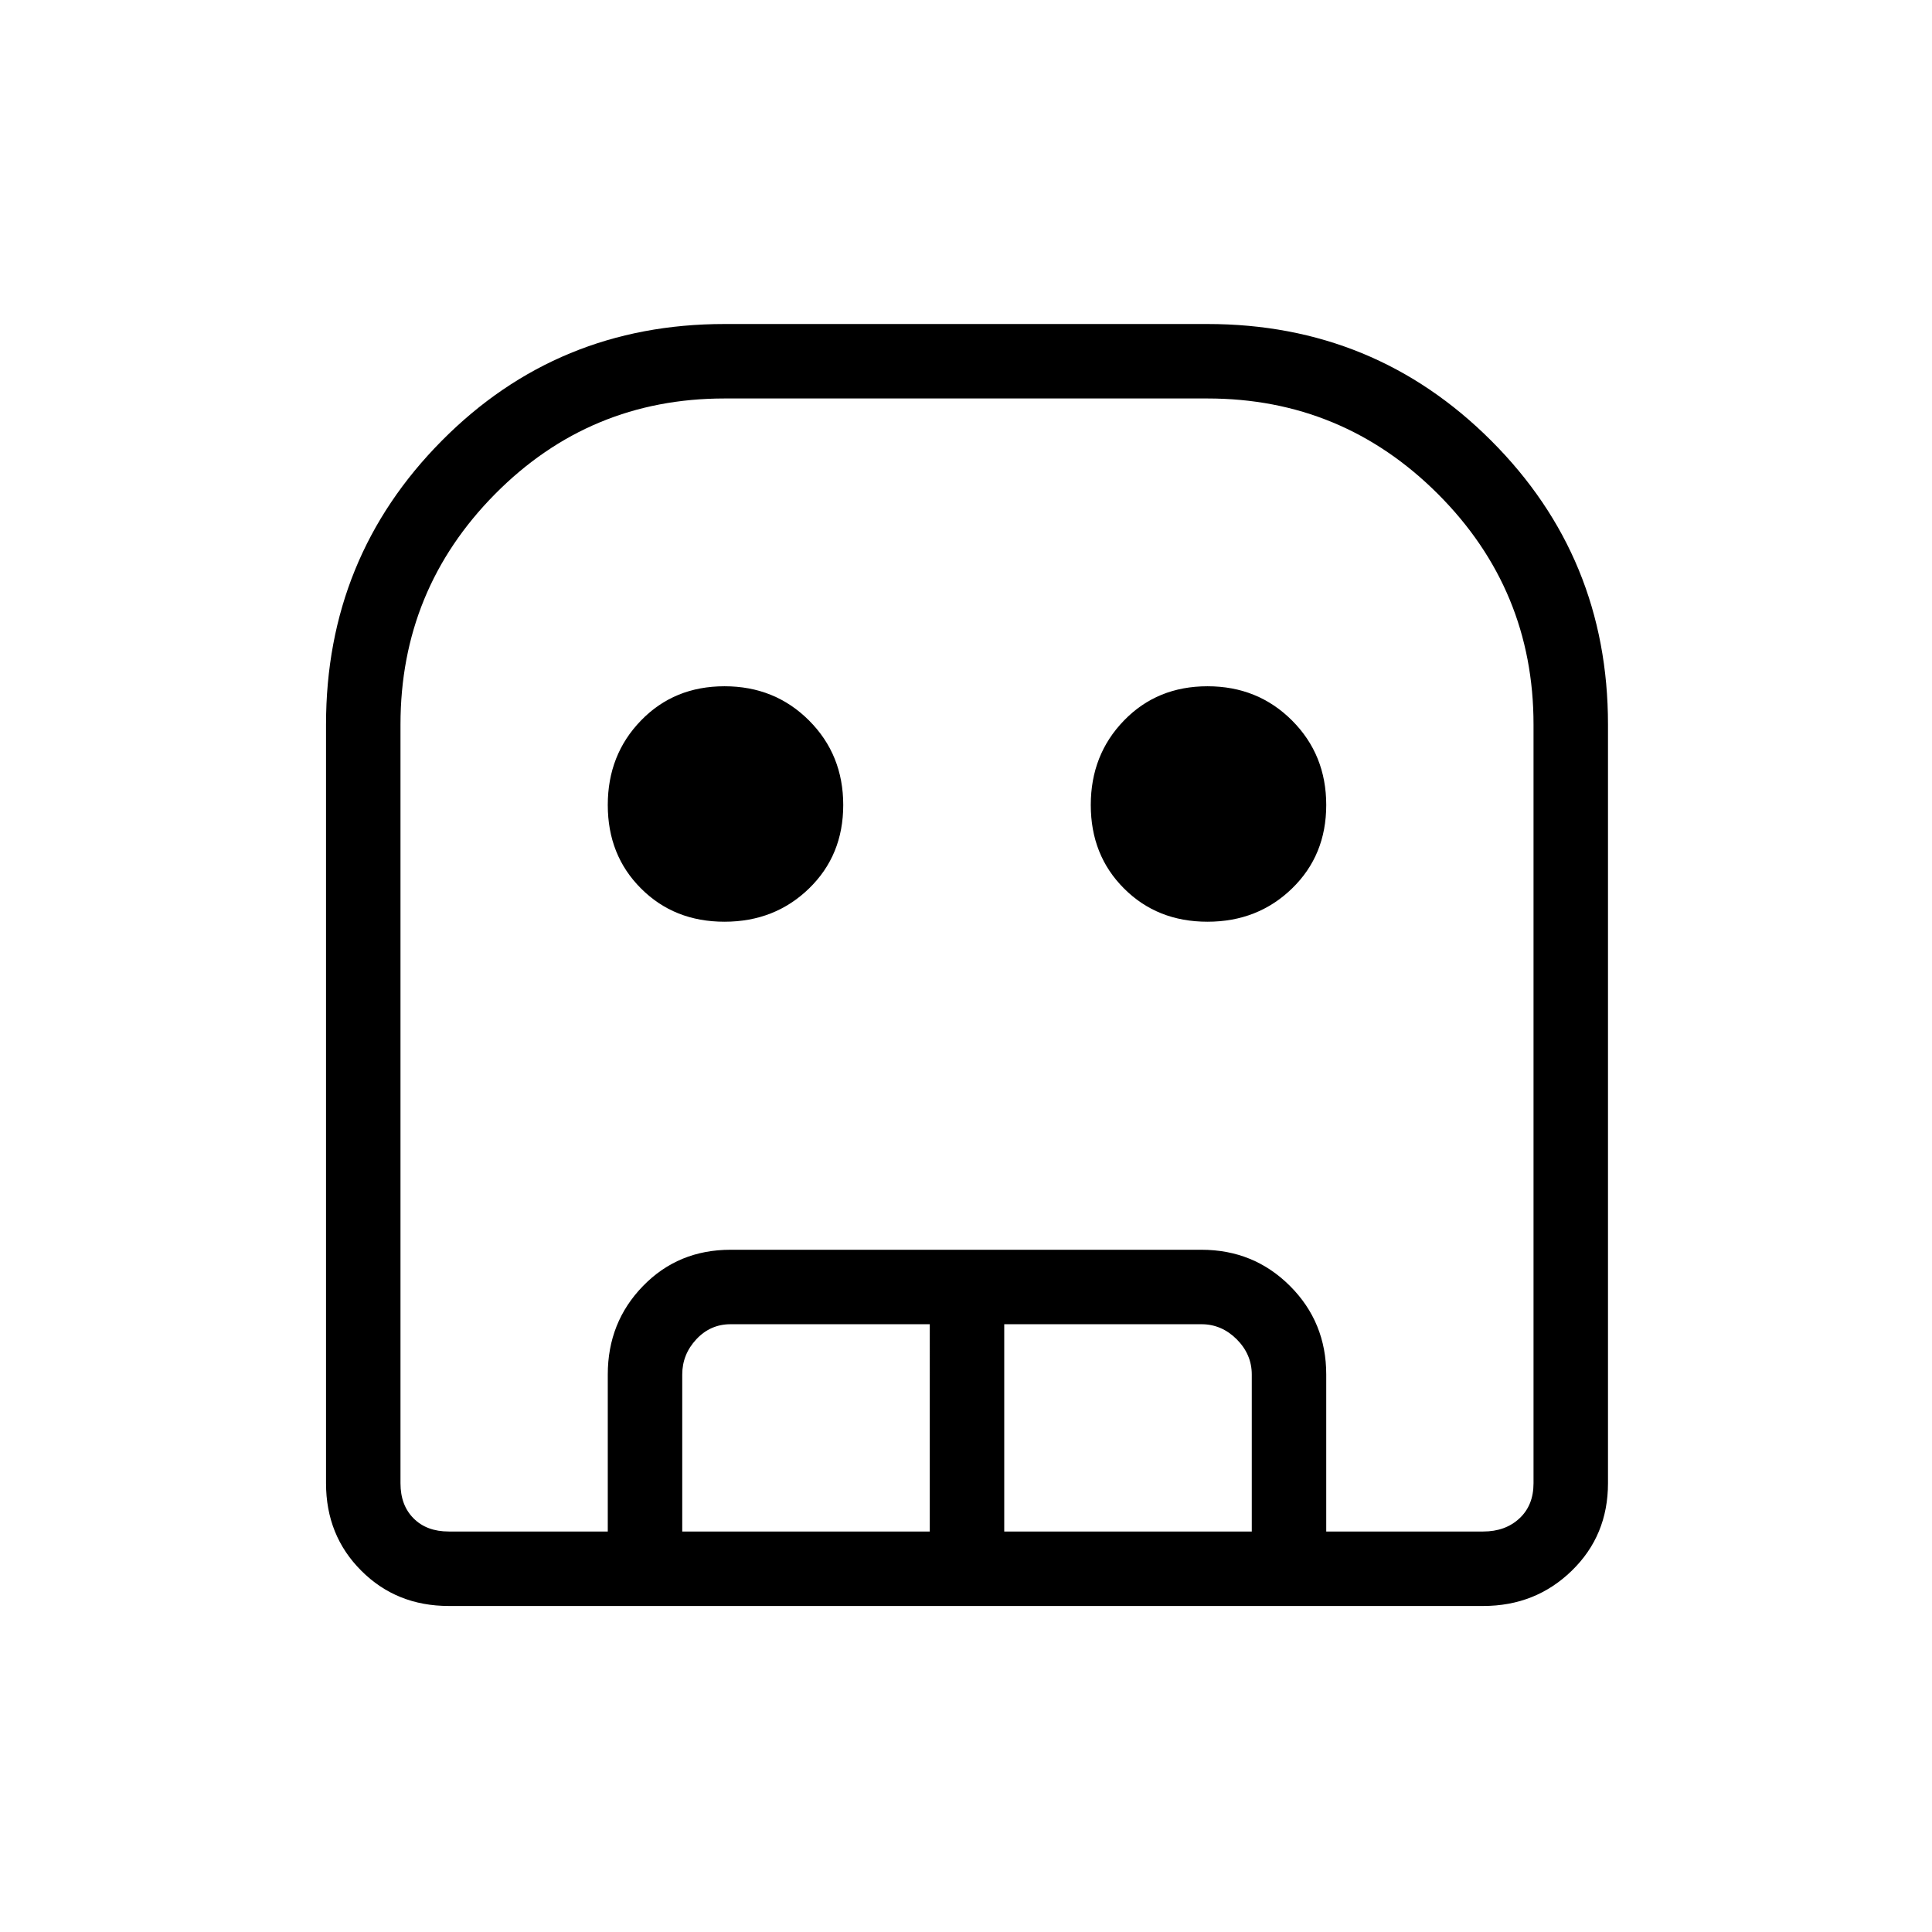 <svg xmlns="http://www.w3.org/2000/svg" height="24" width="24"><path d="M5.575 19.95q-.65 0-1.087-.438-.438-.437-.438-1.087V9q0-2.075 1.438-3.525Q6.925 4.025 9 4.025h6q2.075 0 3.525 1.45 1.45 1.45 1.45 3.525v9.425q0 .65-.45 1.087-.45.438-1.1.438Zm0-.925H18.425q.275 0 .45-.163.175-.162.175-.437V9q0-1.675-1.187-2.863Q16.675 4.95 15 4.95H9q-1.675 0-2.85 1.187Q4.975 7.325 4.975 9v9.425q0 .275.163.437.162.163.437.163ZM9 11.45q-.625 0-1.037-.413Q7.55 10.625 7.55 10t.413-1.05Q8.375 8.525 9 8.525t1.05.425q.425.425.425 1.05t-.425 1.037q-.425.413-1.05.413Zm6 0q-.625 0-1.037-.413-.413-.412-.413-1.037t.413-1.05q.412-.425 1.037-.425t1.05.425q.425.425.425 1.05t-.425 1.037q-.425.413-1.05.413Zm-7.45 7.575v-1.95q0-.65.438-1.1.437-.45 1.087-.45h5.85q.65 0 1.1.45.45.45.45 1.1v1.95h-.925v-1.95q0-.25-.187-.438-.188-.187-.438-.187h-2.45v2.575h-.925V16.45H9.075q-.25 0-.425.187-.175.188-.175.438v1.95Zm-1.975 0H19.05 4.975h.6Z"/></svg>